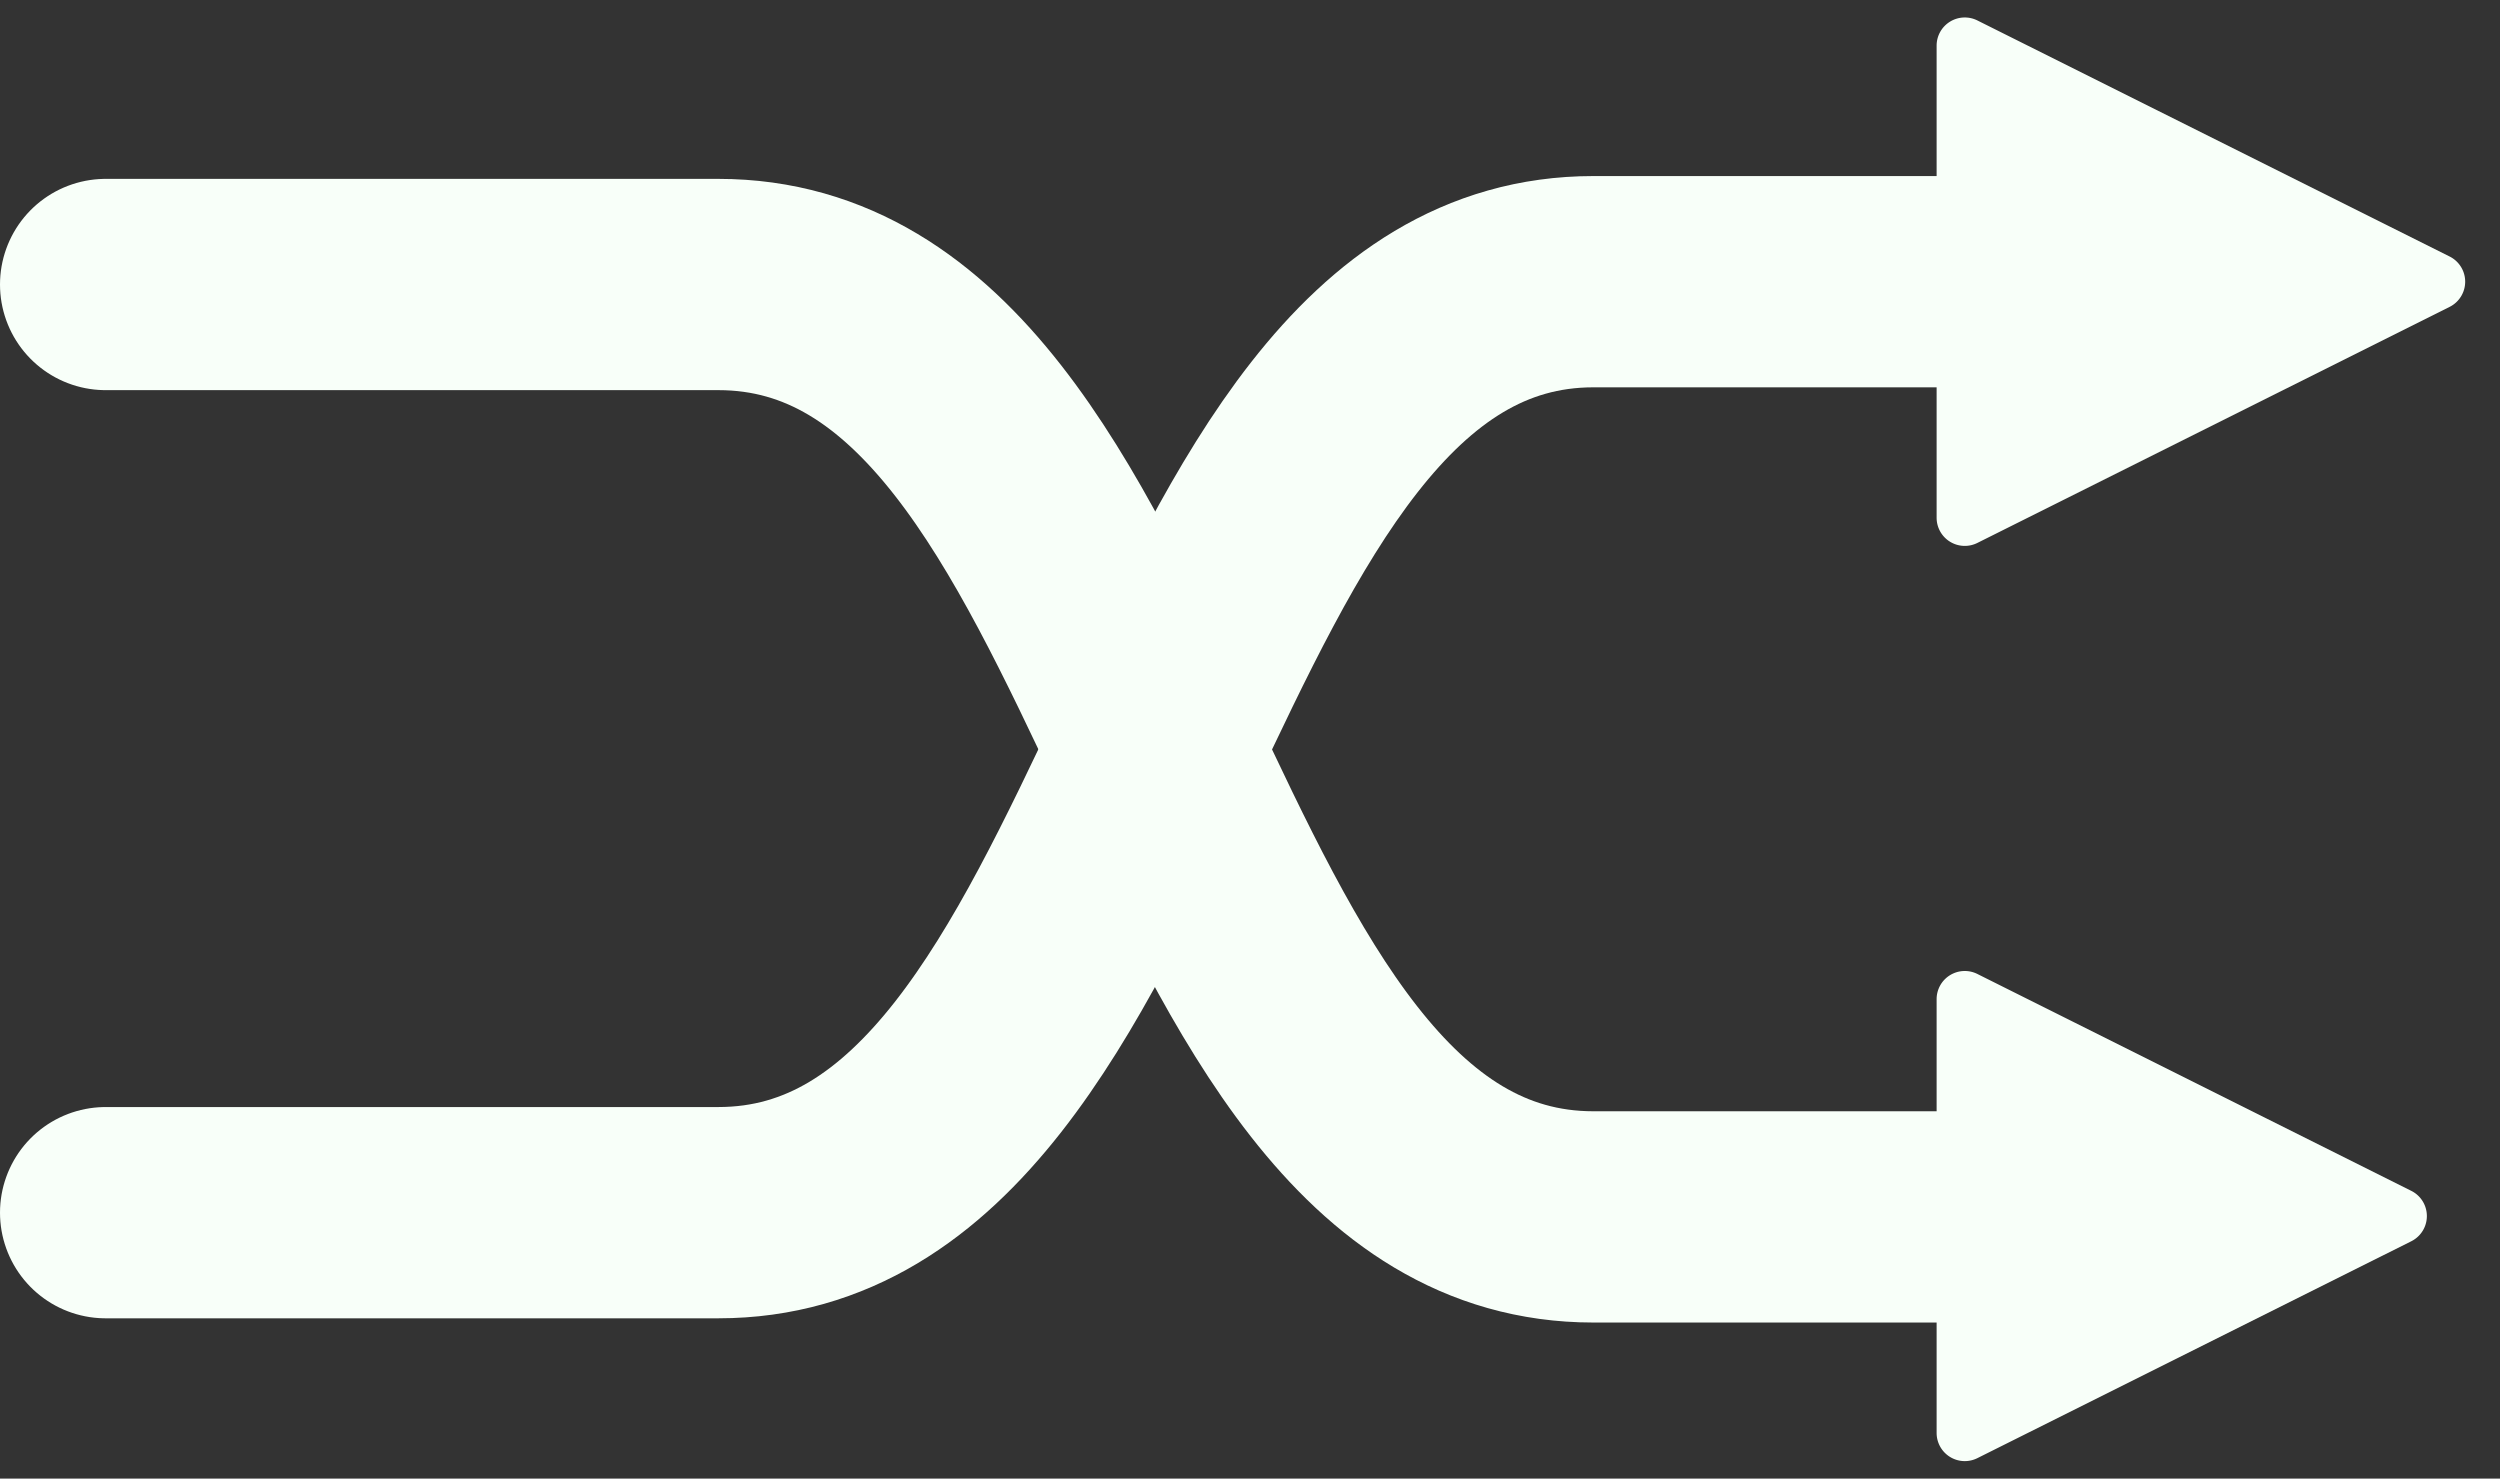 <svg xmlns="http://www.w3.org/2000/svg" width="17.75" height="10.498" viewBox="0 0 17.75 10.498">
  <rect x="0" y="0" width="17.75" height="10.498" fill="#333333" stroke="none"/>
  <defs>
    <style>
      .cls-1 {
        fill: none;
        stroke: #f8fff9;
        stroke-linecap: round;
        stroke-width: 1.5px;
      }

      .cls-2 {
        fill: #f8fff9;
      }
    </style>
  </defs>
  <g id="Shuffle" transform="translate(-12.25 -15.664)">
    <g id="Group_2268" data-name="Group 2268" transform="translate(13 16)">
      <path id="Path_2032" data-name="Path 2032" class="cls-1" d="M2537.912-6929.2h-4.349c-3.089,0-3.116,6.61-6.213,6.61H2523" transform="translate(-2523 6930.864)"/>
      <g id="Group_2267" data-name="Group 2267" transform="translate(12.781 -0.1)">
        <path id="Polygon_1" data-name="Polygon 1" class="cls-2" d="M1.821.358a.2.2,0,0,1,.358,0L3.855,3.711A.2.2,0,0,1,3.676,4H.324a.2.2,0,0,1-.179-.289Z" transform="translate(4.219 -0.236) rotate(90)"/>
      </g>
    </g>
    <g id="Group_2269" data-name="Group 2269" transform="translate(13 17.886)">
      <path id="Path_2032-2" data-name="Path 2032" class="cls-1" d="M2537.912-6922.546h-4.349c-3.1,0-3.113-6.62-6.213-6.62H2523" transform="translate(-2523 6928.964)"/>
      <g id="Group_2267-2" data-name="Group 2267" transform="translate(13 4.548)">
        <path id="Polygon_1-2" data-name="Polygon 1" class="cls-2" d="M1.685.358a.2.2,0,0,1,.358,0l1.54,3.081a.2.2,0,0,1-.179.289H.324a.2.2,0,0,1-.179-.289Z" transform="translate(3.728) rotate(90)"/>
      </g>
    </g>
  </g>
</svg>
